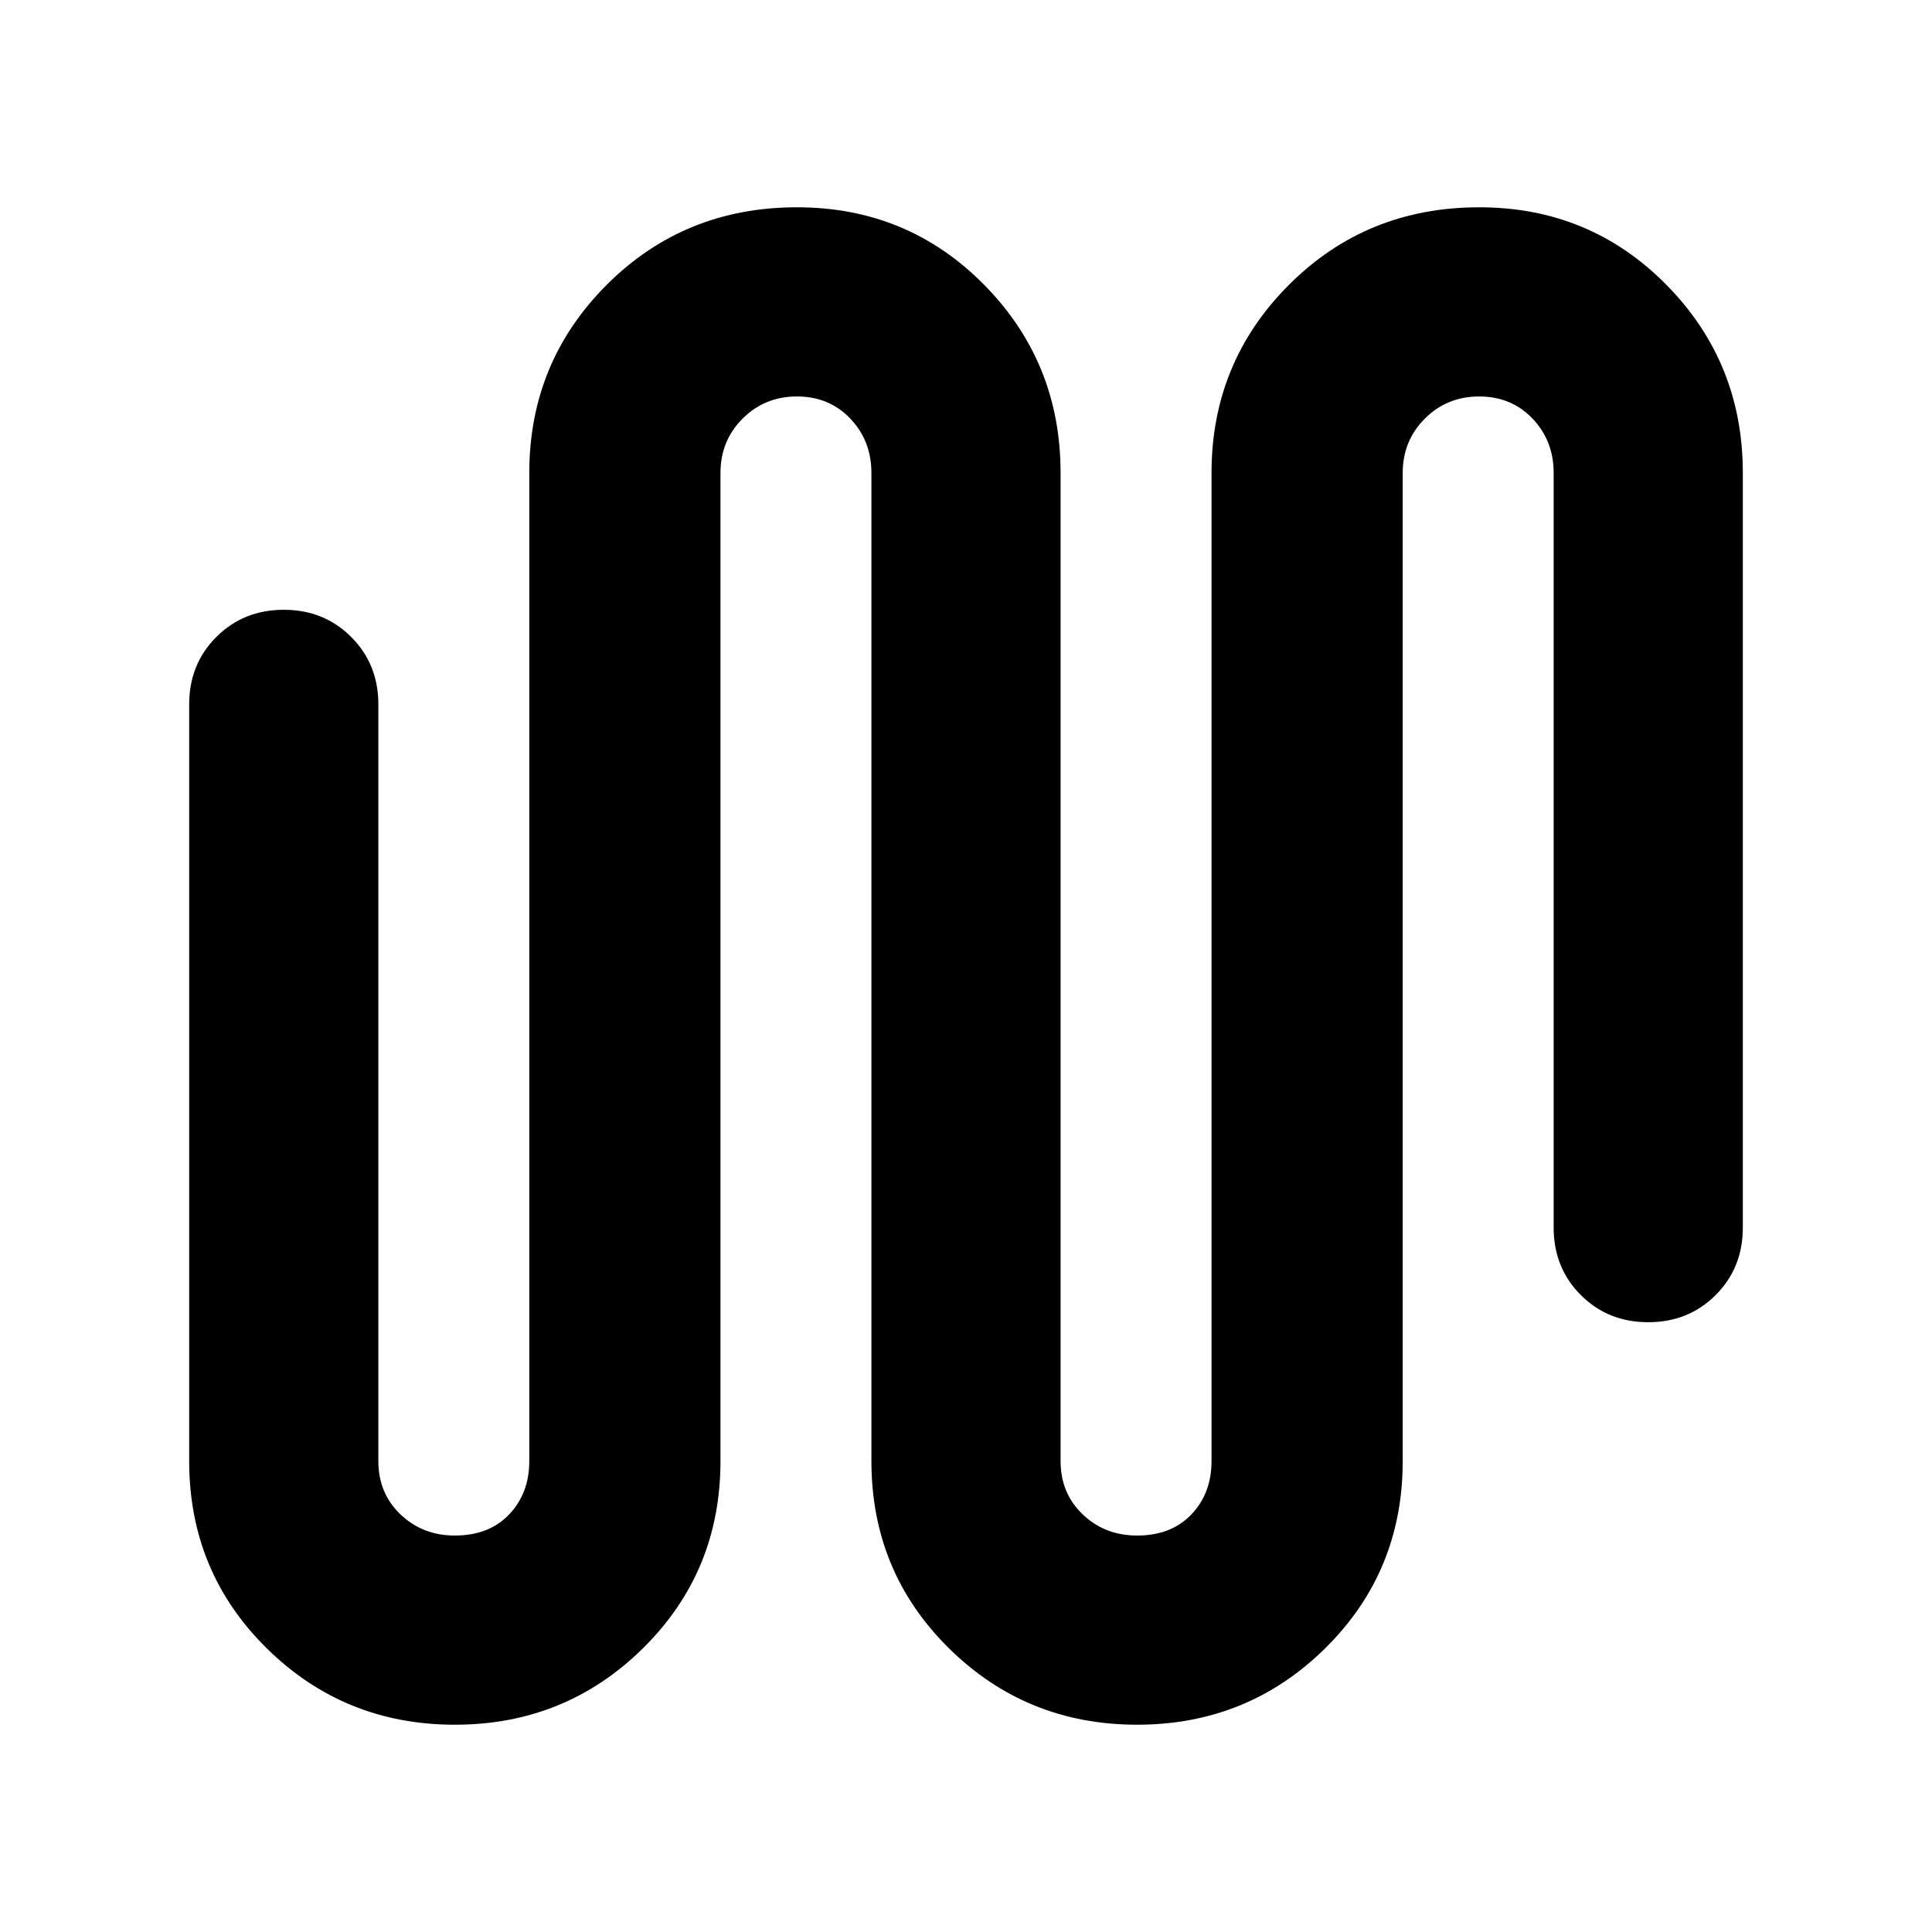 <svg xmlns="http://www.w3.org/2000/svg" height="48" width="48"><path d="M11.3 42.85q-2.75 0-4.675-1.9Q4.7 39.05 4.7 36.3V17.5q0-1 .675-1.675t1.675-.675q1 0 1.675.675T9.4 17.5v18.8q0 .8.55 1.325.55.525 1.35.525.85 0 1.35-.525.5-.525.5-1.325V11.75q0-2.75 1.925-4.675Q17 5.15 19.8 5.15q2.75 0 4.65 1.925 1.9 1.925 1.9 4.675V36.3q0 .8.55 1.325.55.525 1.35.525.85 0 1.35-.525.5-.525.5-1.325V11.75q0-2.75 1.925-4.675Q33.95 5.15 36.75 5.15q2.75 0 4.65 1.925Q43.3 9 43.3 11.75V30.5q0 1-.675 1.675t-1.675.675q-1 0-1.675-.675T38.6 30.5V11.75q0-.8-.525-1.35t-1.325-.55q-.8 0-1.35.55t-.55 1.35V36.3q0 2.75-1.925 4.65-1.925 1.9-4.675 1.9t-4.675-1.9q-1.925-1.9-1.925-4.65V11.75q0-.8-.525-1.35T19.8 9.85q-.8 0-1.35.55t-.55 1.35V36.3q0 2.75-1.925 4.65-1.925 1.9-4.675 1.9Z"/></svg>